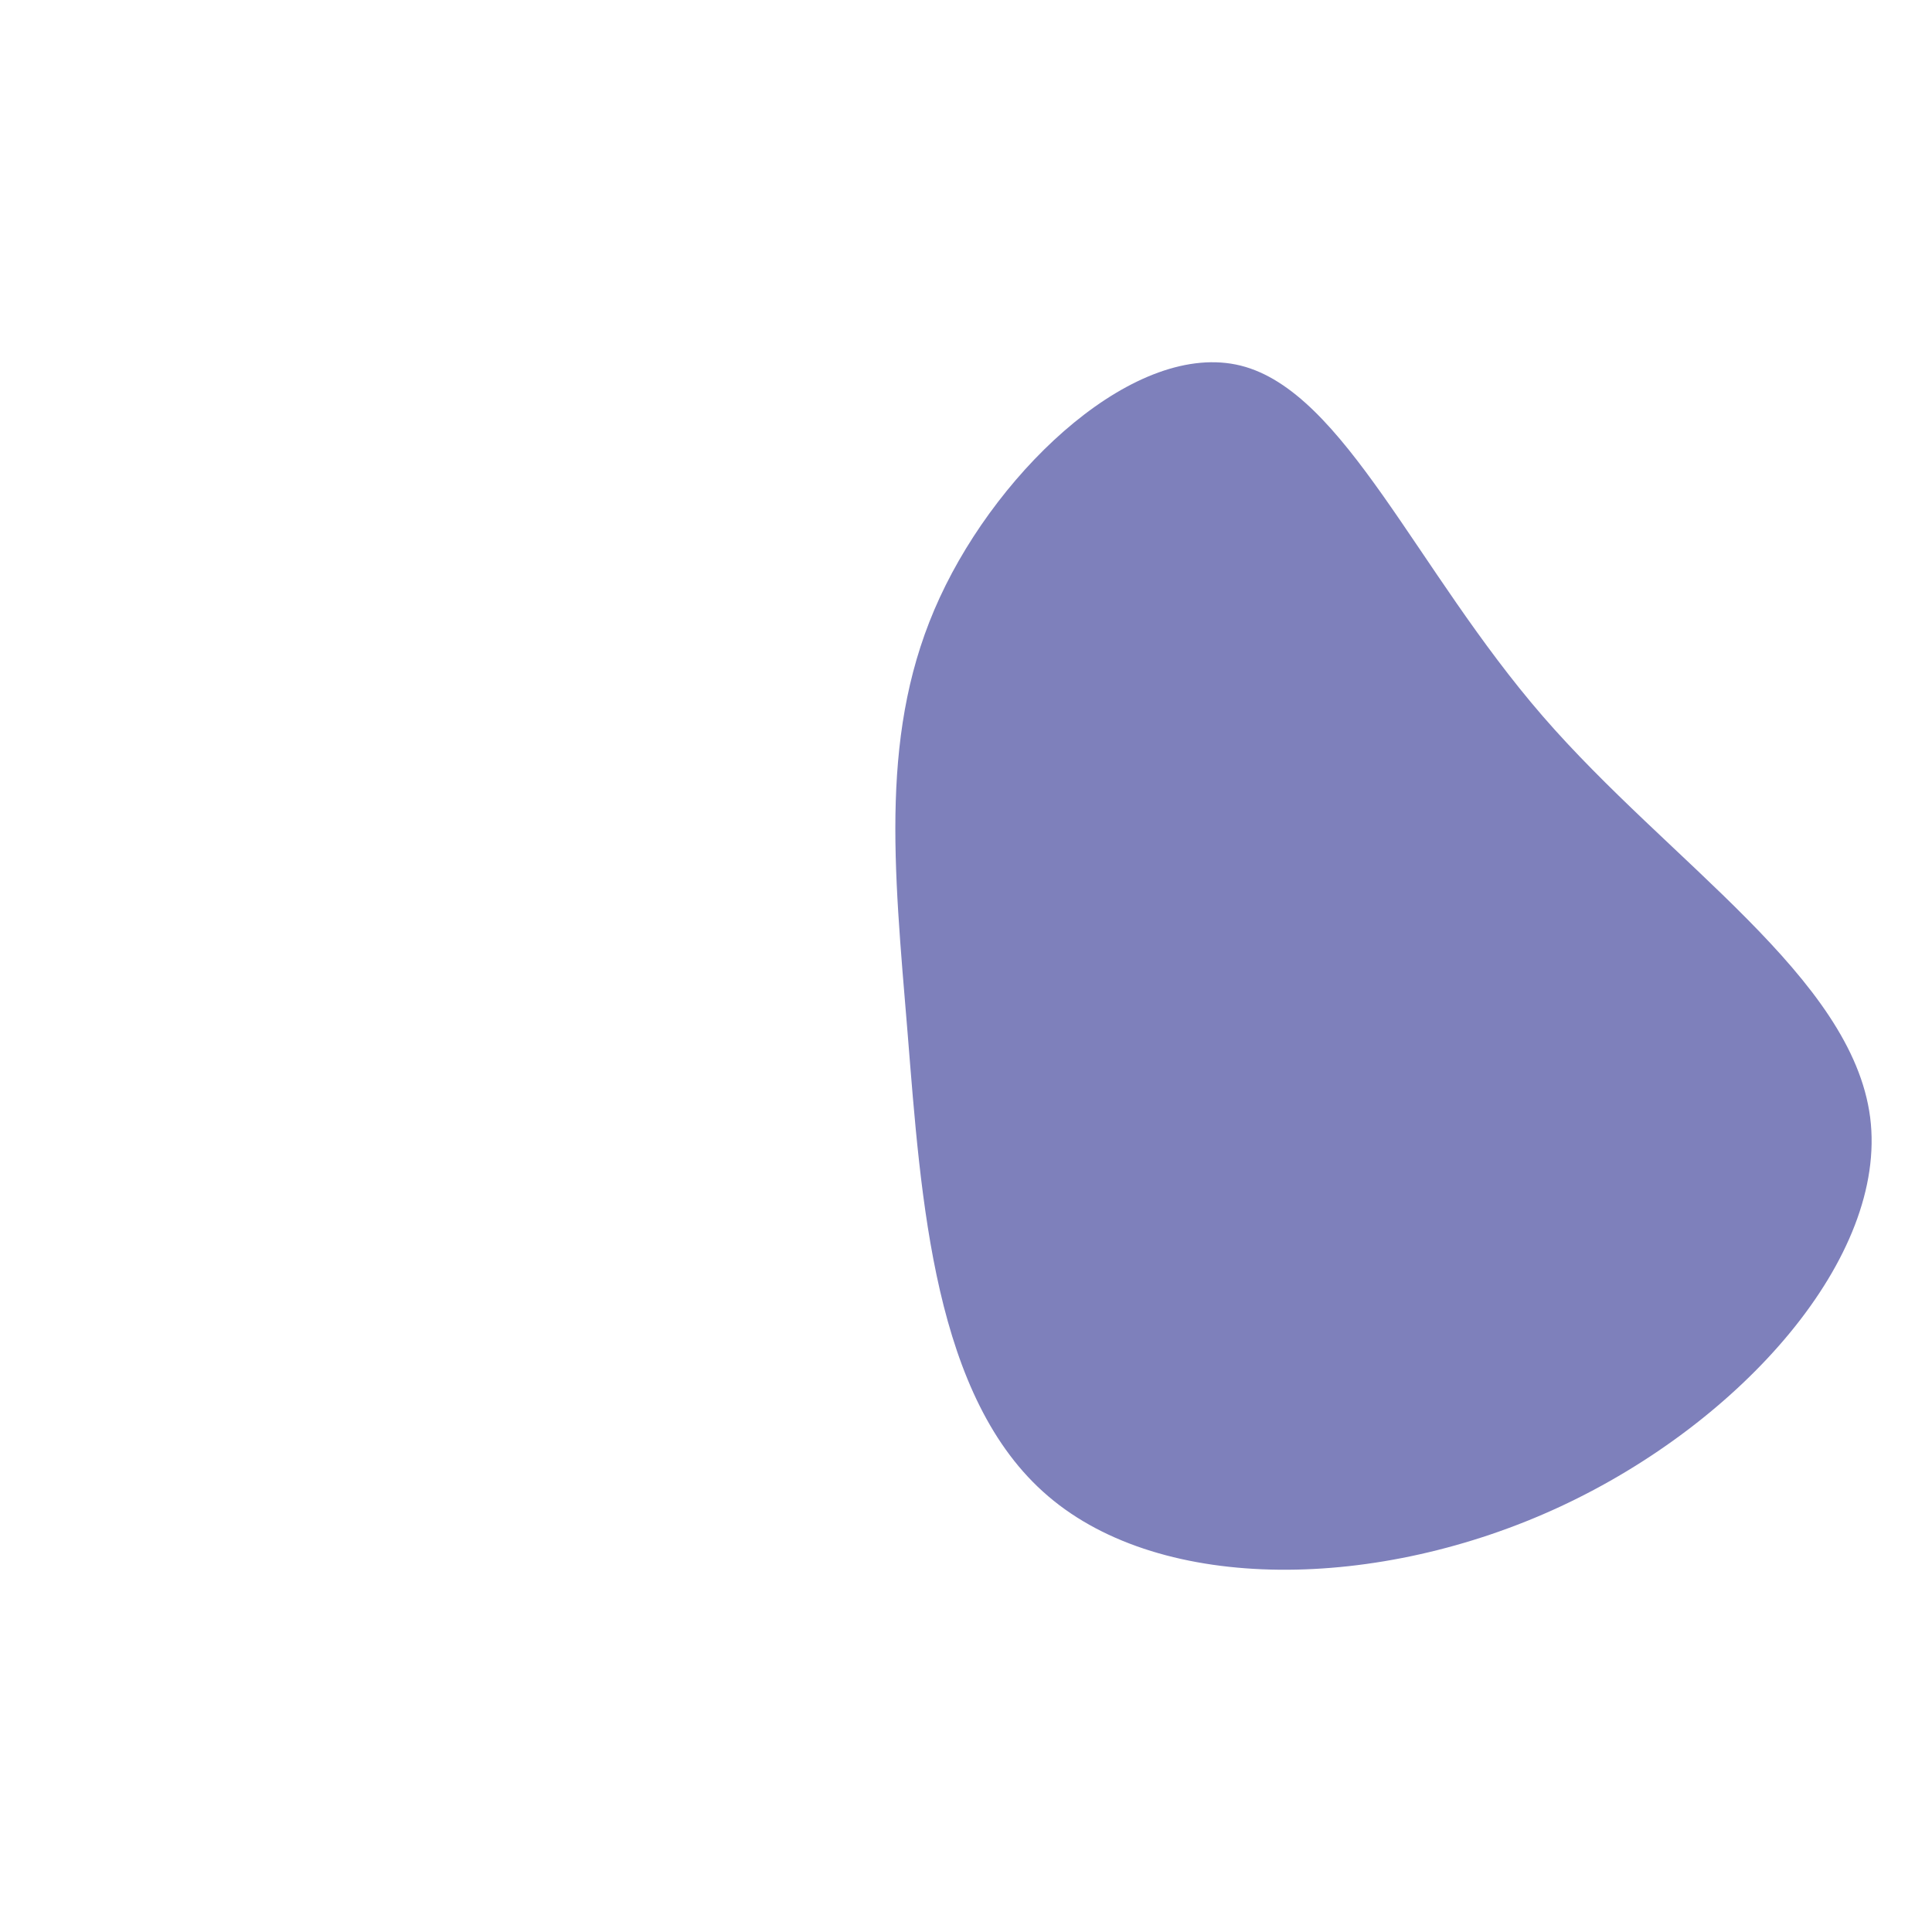 <!-- Generated by IcoMoon.io -->
<svg version="1.1" xmlns="http://www.w3.org/2000/svg" width="512" height="512" viewBox="0 0 512 512">
<title></title>
<g id="icomoon-ignore">
</g>
<path fill="#7e80bb" d="M408.829 189.781c33.62 38.792 81.967 69.178 86.779 106.317 4.742 37.067-34.051 80.817-82.109 103.157s-105.385 23.202-135.7-2.729c-30.387-25.862-33.692-78.447-37.282-122.842-3.663-44.395-7.542-80.601 8.547-115.37 16.092-34.841 52.226-68.245 79.738-61.421 27.512 6.897 46.408 54.093 80.028 92.885z"></path>
</svg>
